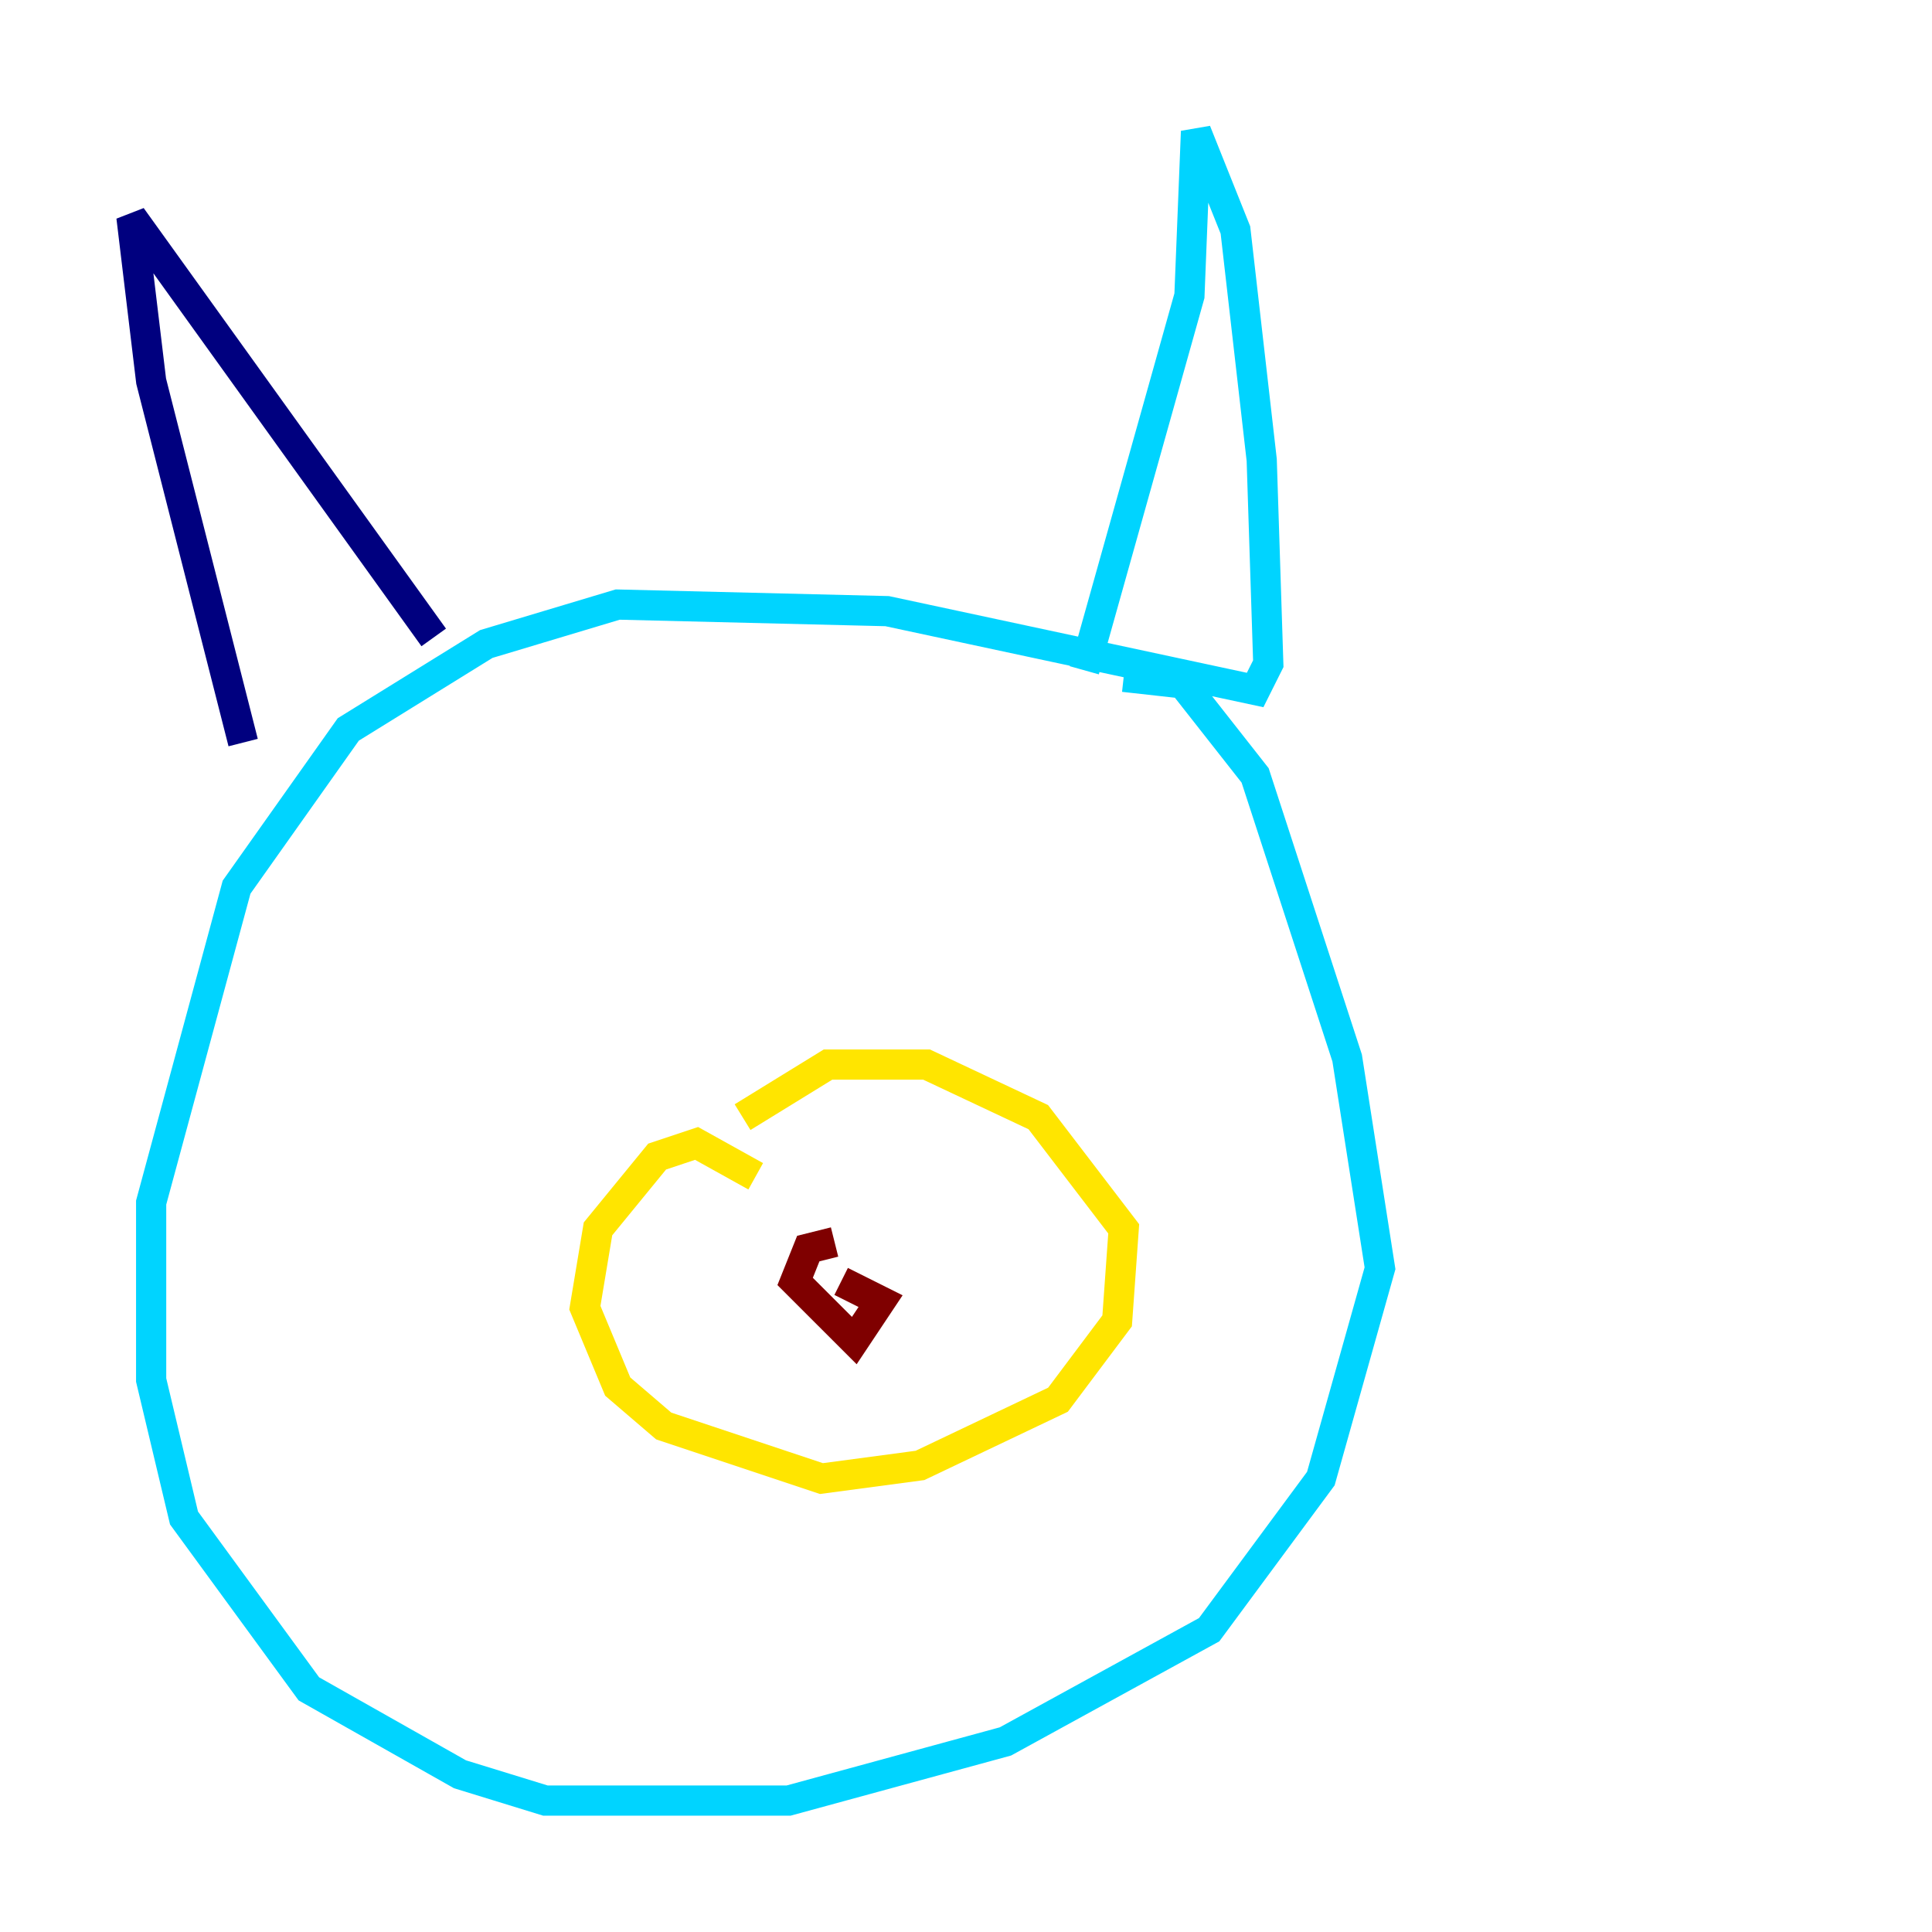 <?xml version="1.0" encoding="utf-8" ?>
<svg baseProfile="tiny" height="128" version="1.2" viewBox="0,0,128,128" width="128" xmlns="http://www.w3.org/2000/svg" xmlns:ev="http://www.w3.org/2001/xml-events" xmlns:xlink="http://www.w3.org/1999/xlink"><defs /><polyline fill="none" points="28.735,42.231 8.707,14.367 10.014,25.252 16.109,49.197" stroke="#00007f" stroke-width="2" /><polyline fill="none" points="71.837,44.408 78.803,19.592 79.238,8.707 81.85,15.238 83.592,30.476 84.027,43.973 83.156,45.714 58.776,40.49 40.925,40.054 32.218,42.667 23.075,48.327 15.674,58.776 10.014,79.674 10.014,91.429 12.191,100.571 20.463,111.891 30.476,117.551 36.136,119.293 52.245,119.293 66.612,115.374 80.109,107.973 87.51,97.959 91.429,84.027 89.252,70.095 83.156,51.374 78.367,45.279 74.449,44.843" stroke="#00d4ff" stroke-width="2" /><polyline fill="none" points="50.068,77.932 46.15,75.755 43.537,76.626 39.619,81.415 38.748,86.639 40.925,91.864 43.973,94.476 54.422,97.959 60.952,97.088 70.095,92.735 74.014,87.51 74.449,81.415 68.789,74.014 61.388,70.531 54.857,70.531 49.197,74.014" stroke="#ffe500" stroke-width="2" /><polyline fill="none" points="55.292,82.286 53.551,82.721 52.68,84.898 56.599,88.816 58.34,86.204 55.728,84.898" stroke="#7f0000" stroke-width="2" /></svg>